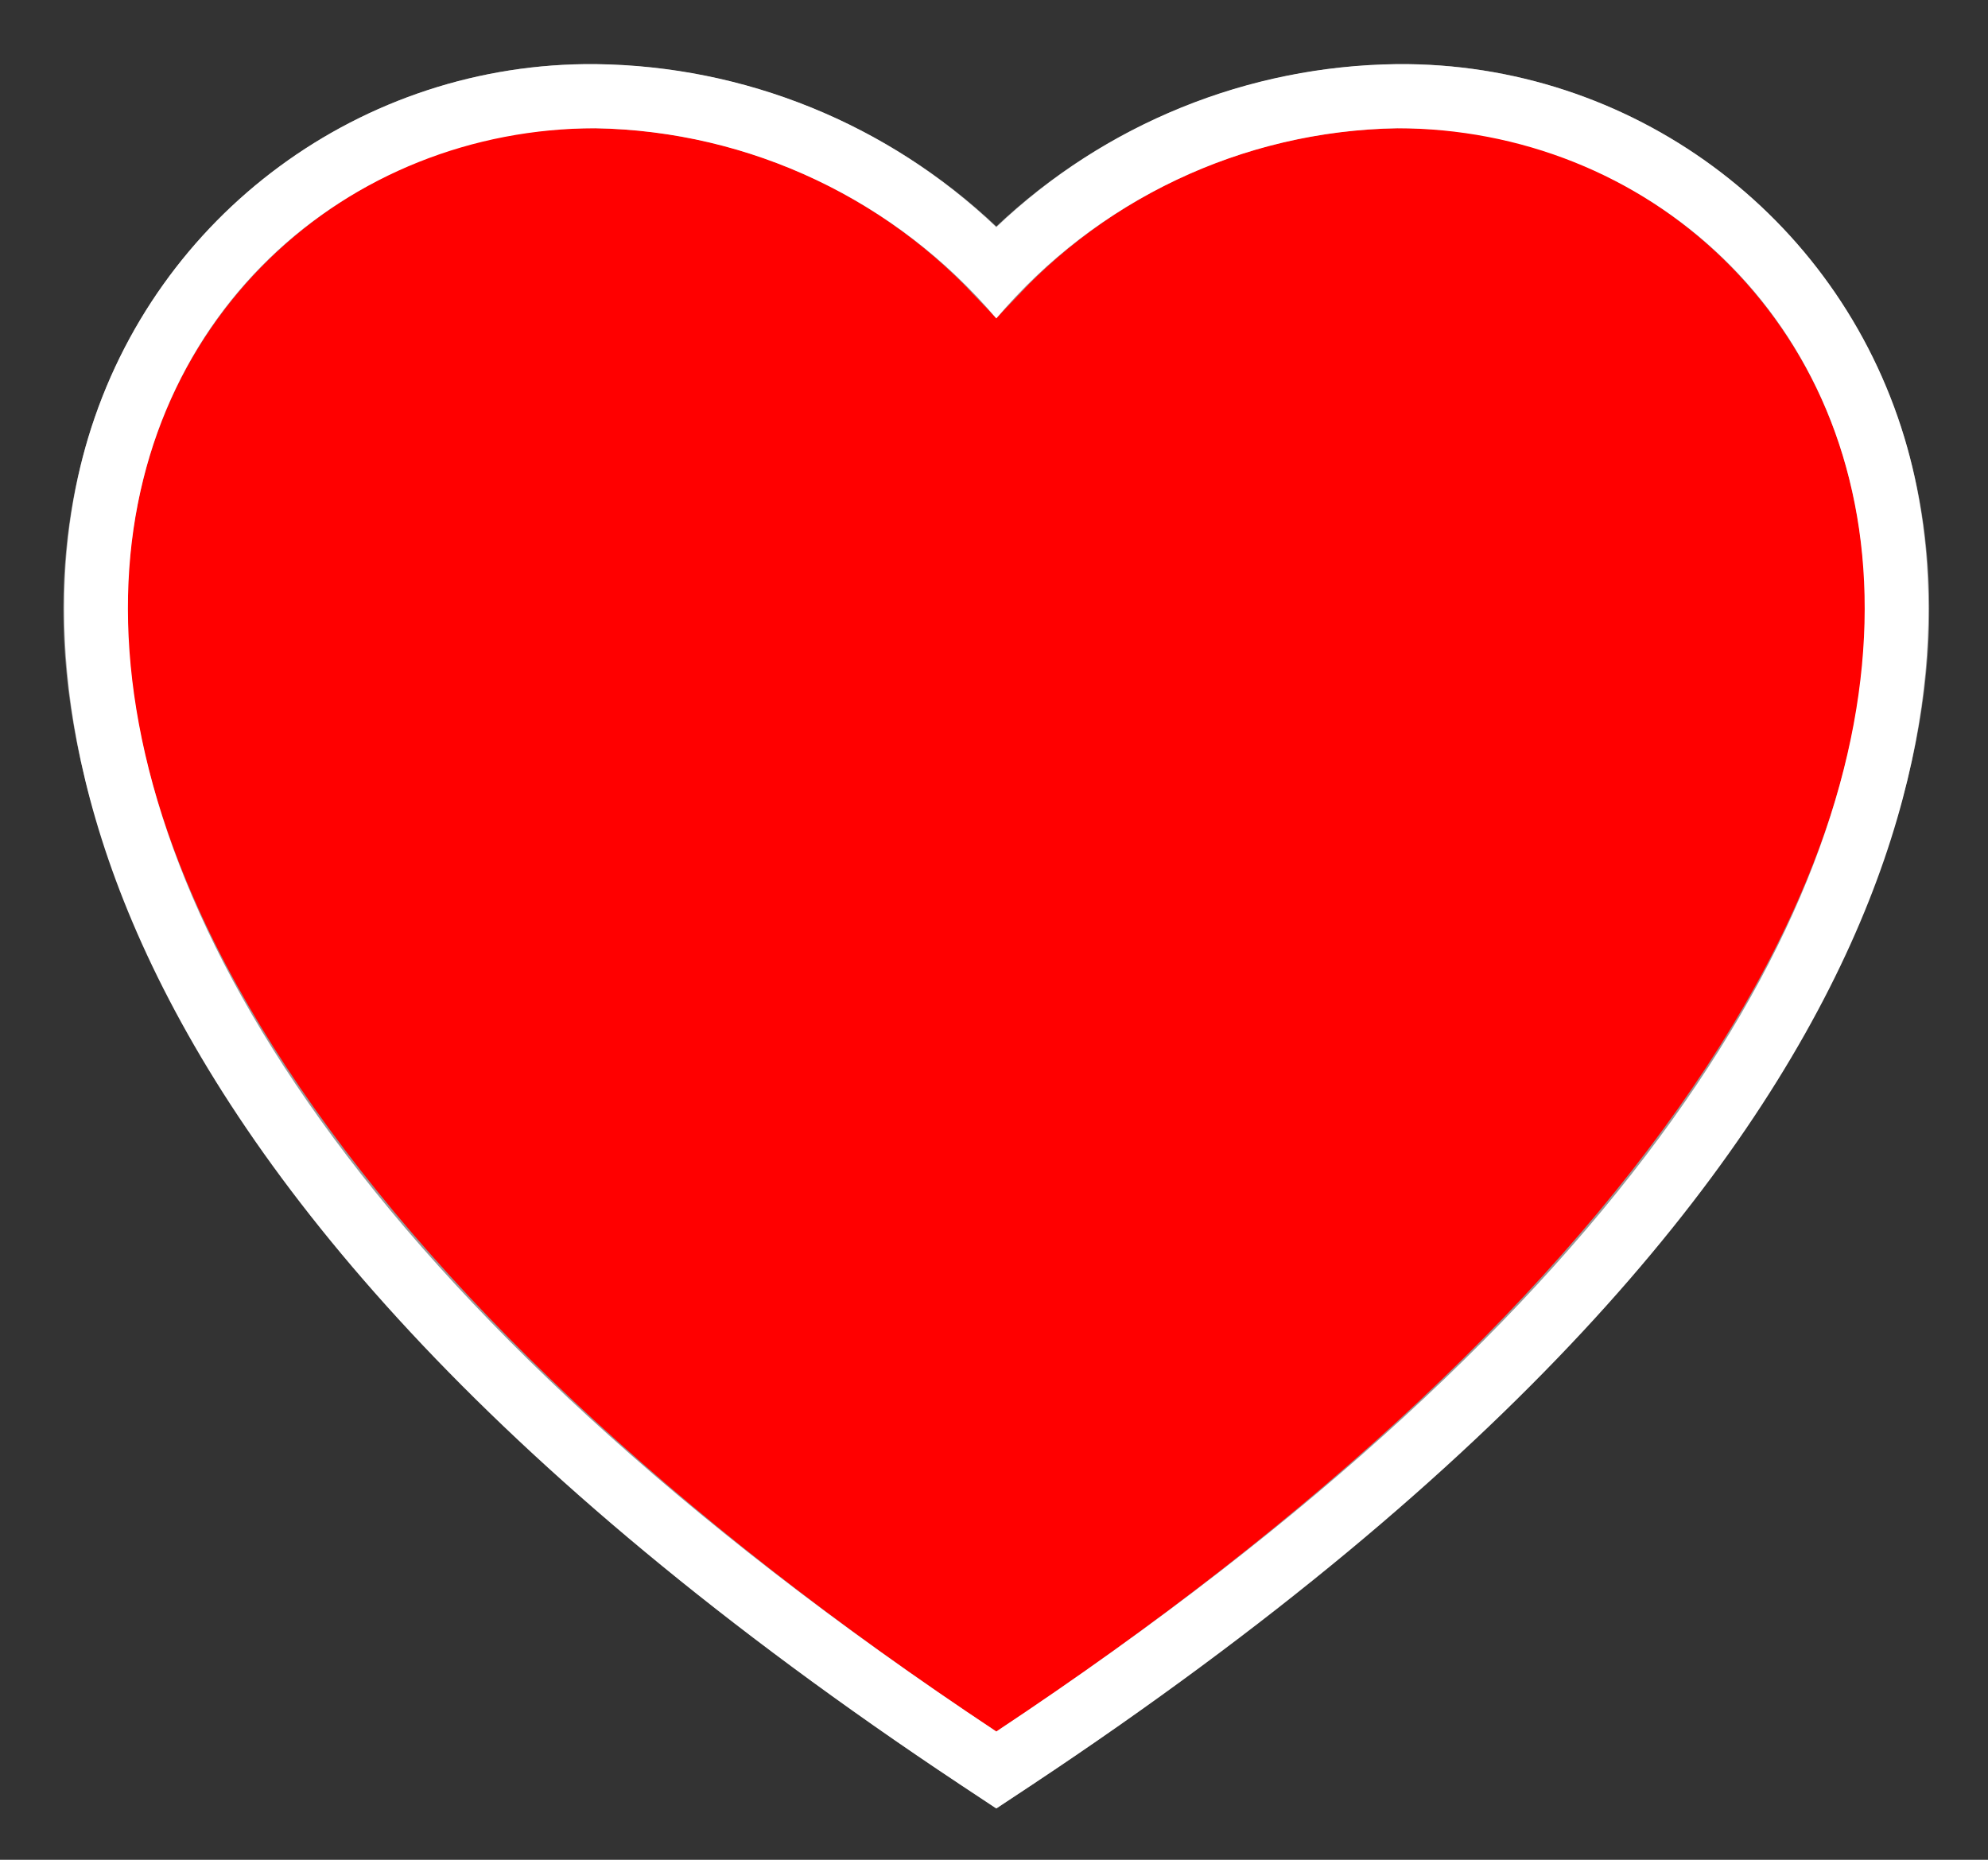 <?xml version="1.0" encoding="UTF-8"?>
<svg width="31px" height="29px" viewBox="0 0 31 29" version="1.1" xmlns="http://www.w3.org/2000/svg"
>
	<rect x="0" y="0" width="31" height="29" fill="#333333" stroke="none"/>
	<!-- Generator: Sketch 59.1 (86144) - https://sketch.com -->
	<title>heart</title>
	<desc>Created with Sketch.</desc>
	<g id="Page-1" stroke="none" stroke-width="1" fill="none" fill-rule="evenodd">
		<g id="-" transform="translate(-141, -182)" fill-rule="nonzero">
			<g id="heart" transform="translate(142, 183)">
				<path d="M14.26,26.417 C4.048,19.641 -0.963,11.996 0.855,5.967 C1.842,2.696 4.869,0.469 8.286,0.5 C10.653,0.533 12.907,1.519 14.536,3.236 C16.166,1.519 18.42,0.533 20.787,0.5 C24.203,0.469 27.23,2.697 28.217,5.967 C30.035,11.997 25.024,19.642 14.813,26.417 L14.536,26.6 L14.26,26.417 Z"
					  id="solid" stroke="#979797" fill="#FF0000"></path>
				<path d="M20.787,1 C28.457,1.002 34.641,12.661 14.536,26 C-5.57,12.66 0.615,1 8.286,1 C10.699,1.042 12.977,2.122 14.536,3.965 C16.095,2.122 18.374,1.041 20.787,1 M20.787,0 L20.786,0 C18.456,0.025 16.222,0.933 14.536,2.542 C12.85,0.933 10.616,0.025 8.286,0 C4.648,-0.032 1.426,2.341 0.376,5.823 C-0.529,8.825 -1.015,16.882 13.983,26.834 L14.536,27.2 L15.089,26.834 C30.087,16.883 29.601,8.826 28.696,5.824 C27.646,2.342 24.424,-0.031 20.787,0 L20.787,0 Z"
					  id="outline" fill="#FFFFFF"></path>
			</g>
		</g>
	</g>
</svg>